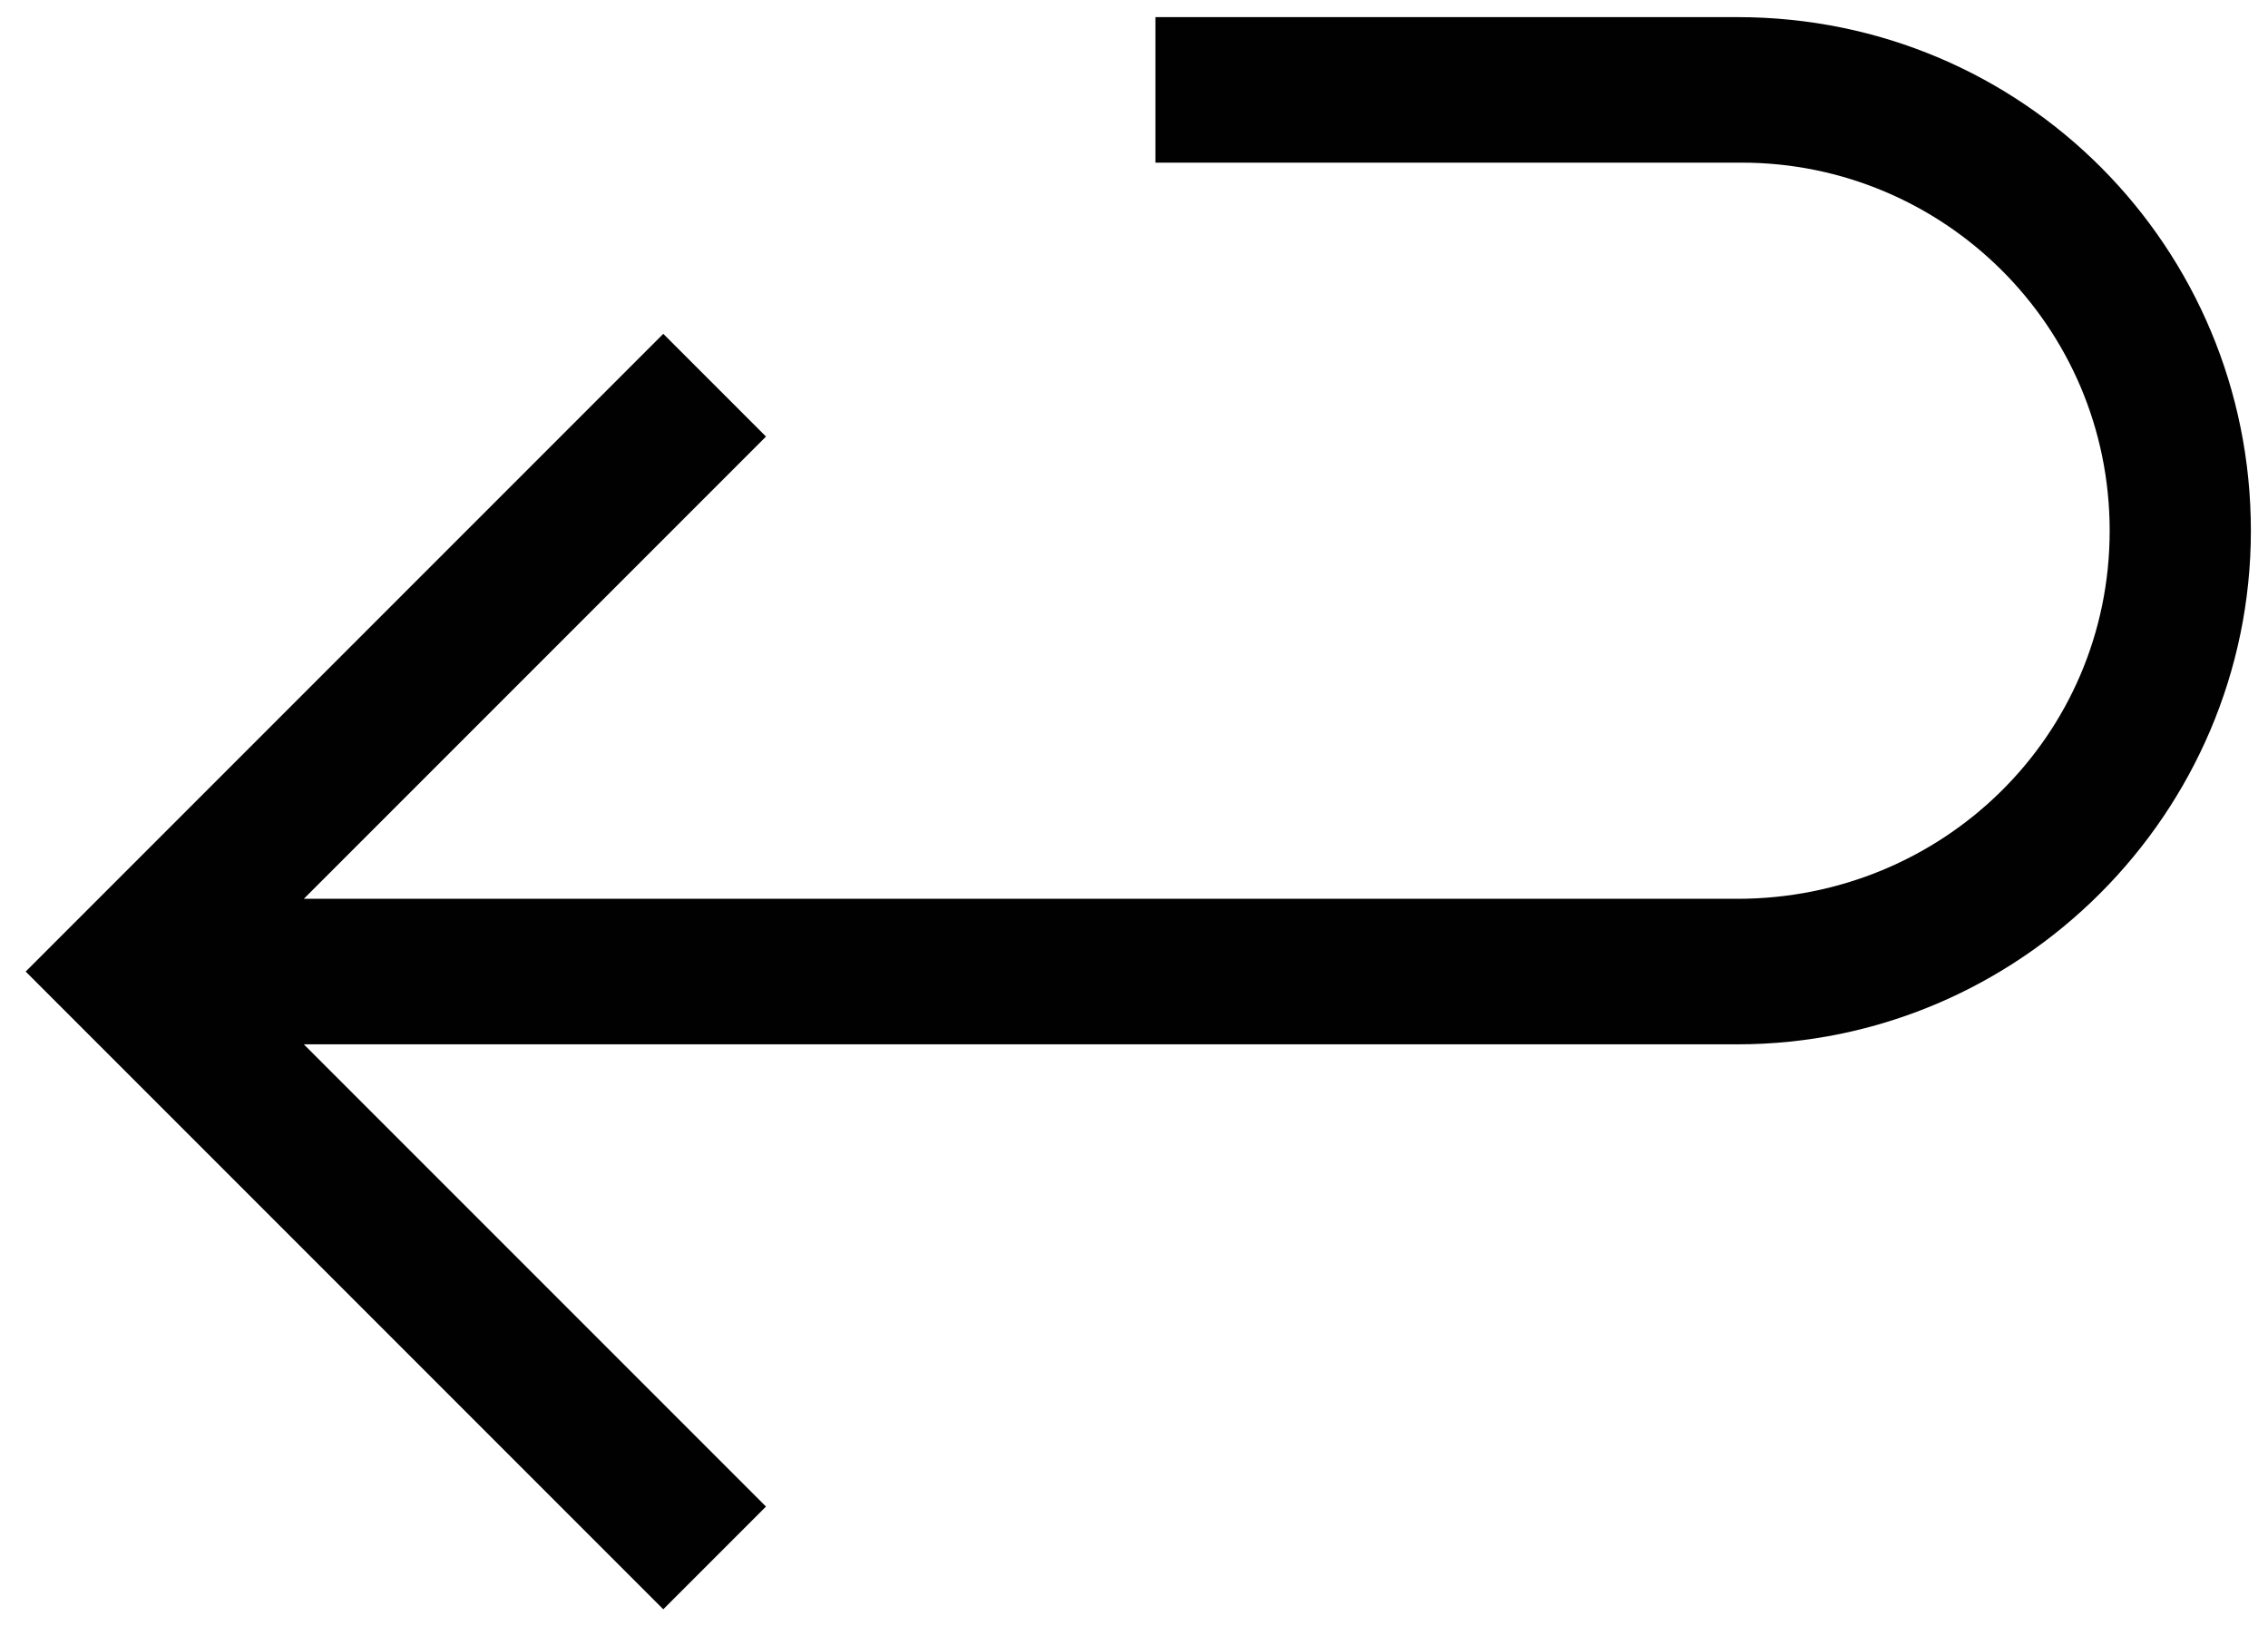 <?xml version="1.0" encoding="utf-8"?>
<!-- Generator: Adobe Illustrator 22.0.1, SVG Export Plug-In . SVG Version: 6.00 Build 0)  -->
<svg version="1.1" id="Layer_1" xmlns="http://www.w3.org/2000/svg" xmlns:xlink="http://www.w3.org/1999/xlink" x="0px" y="0px"
	 viewBox="0 0 53 38" style="enable-background:new 0 0 53 38;" xml:space="preserve">
<style type="text/css">
	.st0{fill:#010101;}
</style>
<path class="st0" d="M40.6,0.4H27v3.4h13.7c4.7,0,8.6,3.8,8.6,8.6S45.4,21,40.6,21H7.1l10.8-10.8l-2.4-2.4L0.6,22.7l14.9,14.9
	l2.4-2.4L7.1,24.4h33.5c6.6,0,12-5.4,12-12S47.3,0.4,40.6,0.4z"/>
</svg>
